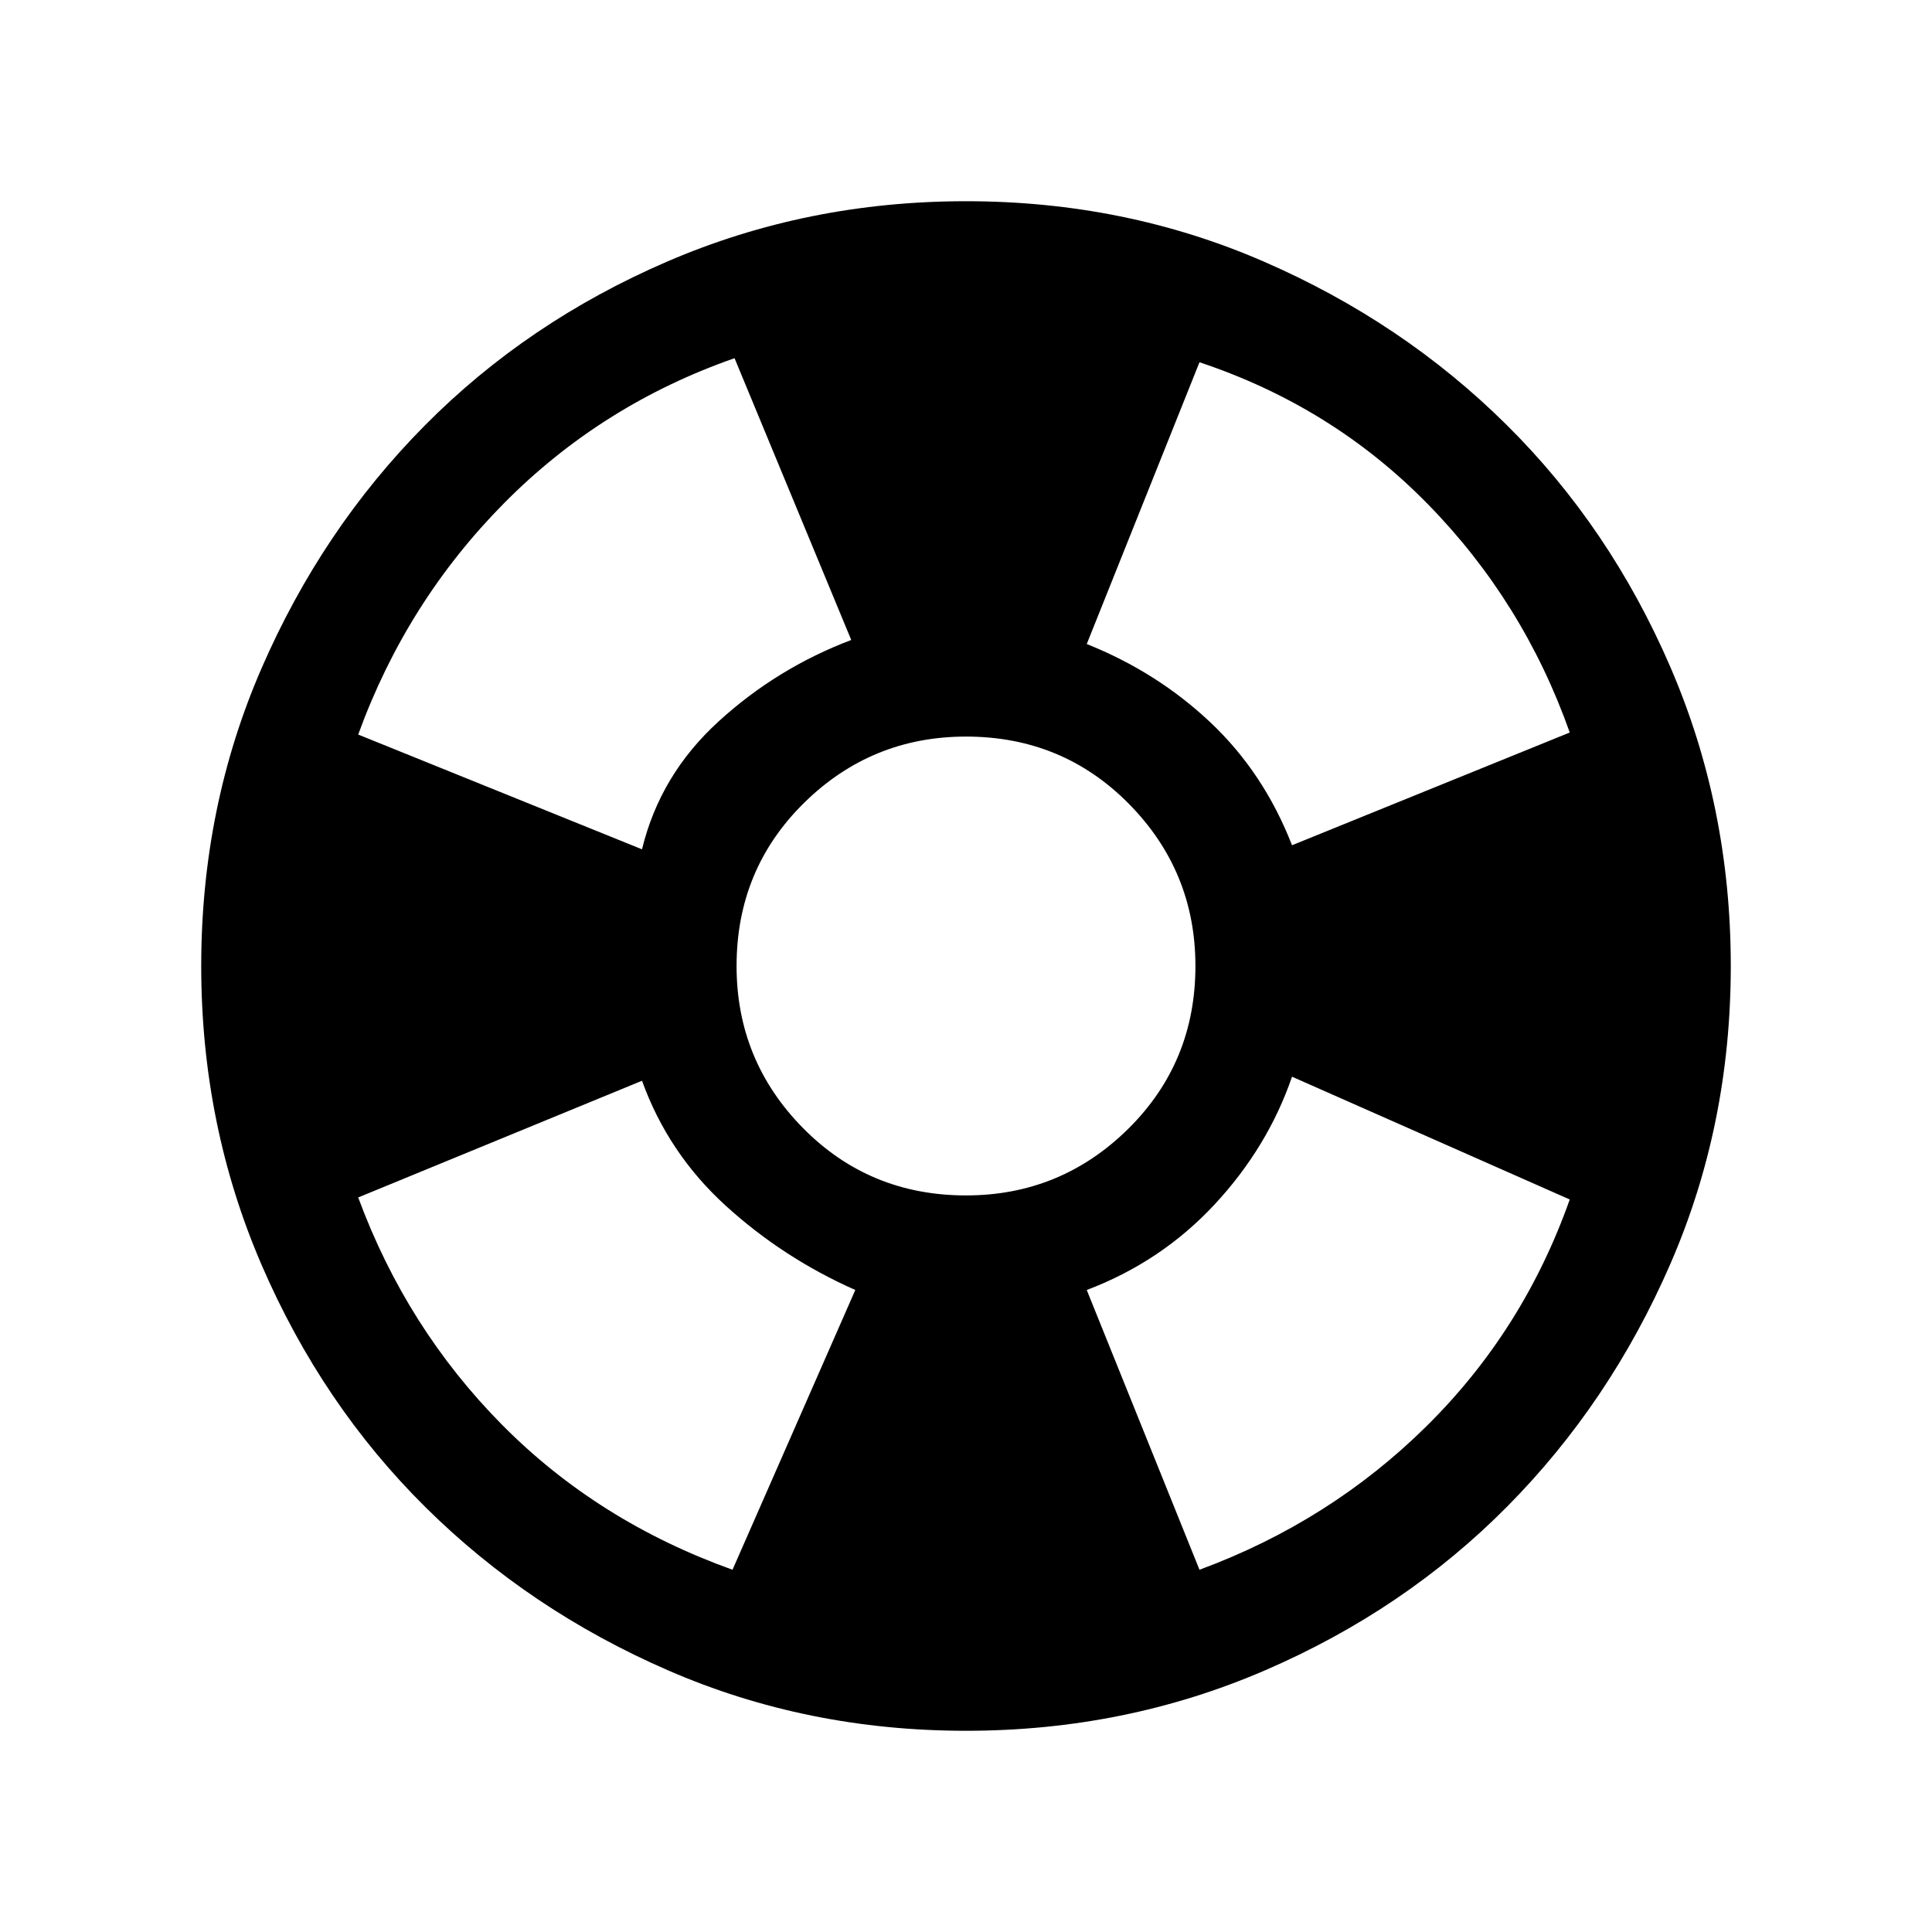 <svg xmlns="http://www.w3.org/2000/svg" height="20" width="20"><path d="M16.25 7.583Q15.771 6.229 14.781 5.219Q13.792 4.208 12.417 3.75L11.25 6.667Q11.979 6.958 12.531 7.479Q13.083 8 13.375 8.75ZM7.604 3.708Q6.229 4.188 5.219 5.208Q4.208 6.229 3.708 7.604L6.646 8.792Q6.833 8.021 7.438 7.469Q8.042 6.917 8.812 6.625ZM3.708 12.396Q4.208 13.75 5.198 14.75Q6.188 15.75 7.583 16.25L8.854 13.354Q8.104 13.021 7.51 12.479Q6.917 11.938 6.646 11.188ZM12.417 16.25Q13.771 15.75 14.771 14.76Q15.771 13.771 16.25 12.417L13.375 11.146Q13.125 11.875 12.573 12.469Q12.021 13.062 11.25 13.354ZM10 17.917Q8.354 17.917 6.917 17.292Q5.479 16.667 4.406 15.604Q3.333 14.542 2.708 13.094Q2.083 11.646 2.083 10Q2.083 8.354 2.708 6.917Q3.333 5.479 4.396 4.406Q5.458 3.333 6.906 2.708Q8.354 2.083 10 2.083Q11.646 2.083 13.083 2.708Q14.521 3.333 15.594 4.396Q16.667 5.458 17.292 6.906Q17.917 8.354 17.917 10Q17.917 11.646 17.292 13.083Q16.667 14.521 15.604 15.594Q14.542 16.667 13.094 17.292Q11.646 17.917 10 17.917ZM10 12.375Q10.979 12.375 11.677 11.688Q12.375 11 12.375 10Q12.375 9.021 11.688 8.323Q11 7.625 10 7.625Q9.021 7.625 8.323 8.312Q7.625 9 7.625 10Q7.625 10.979 8.312 11.677Q9 12.375 10 12.375Z"/></svg>